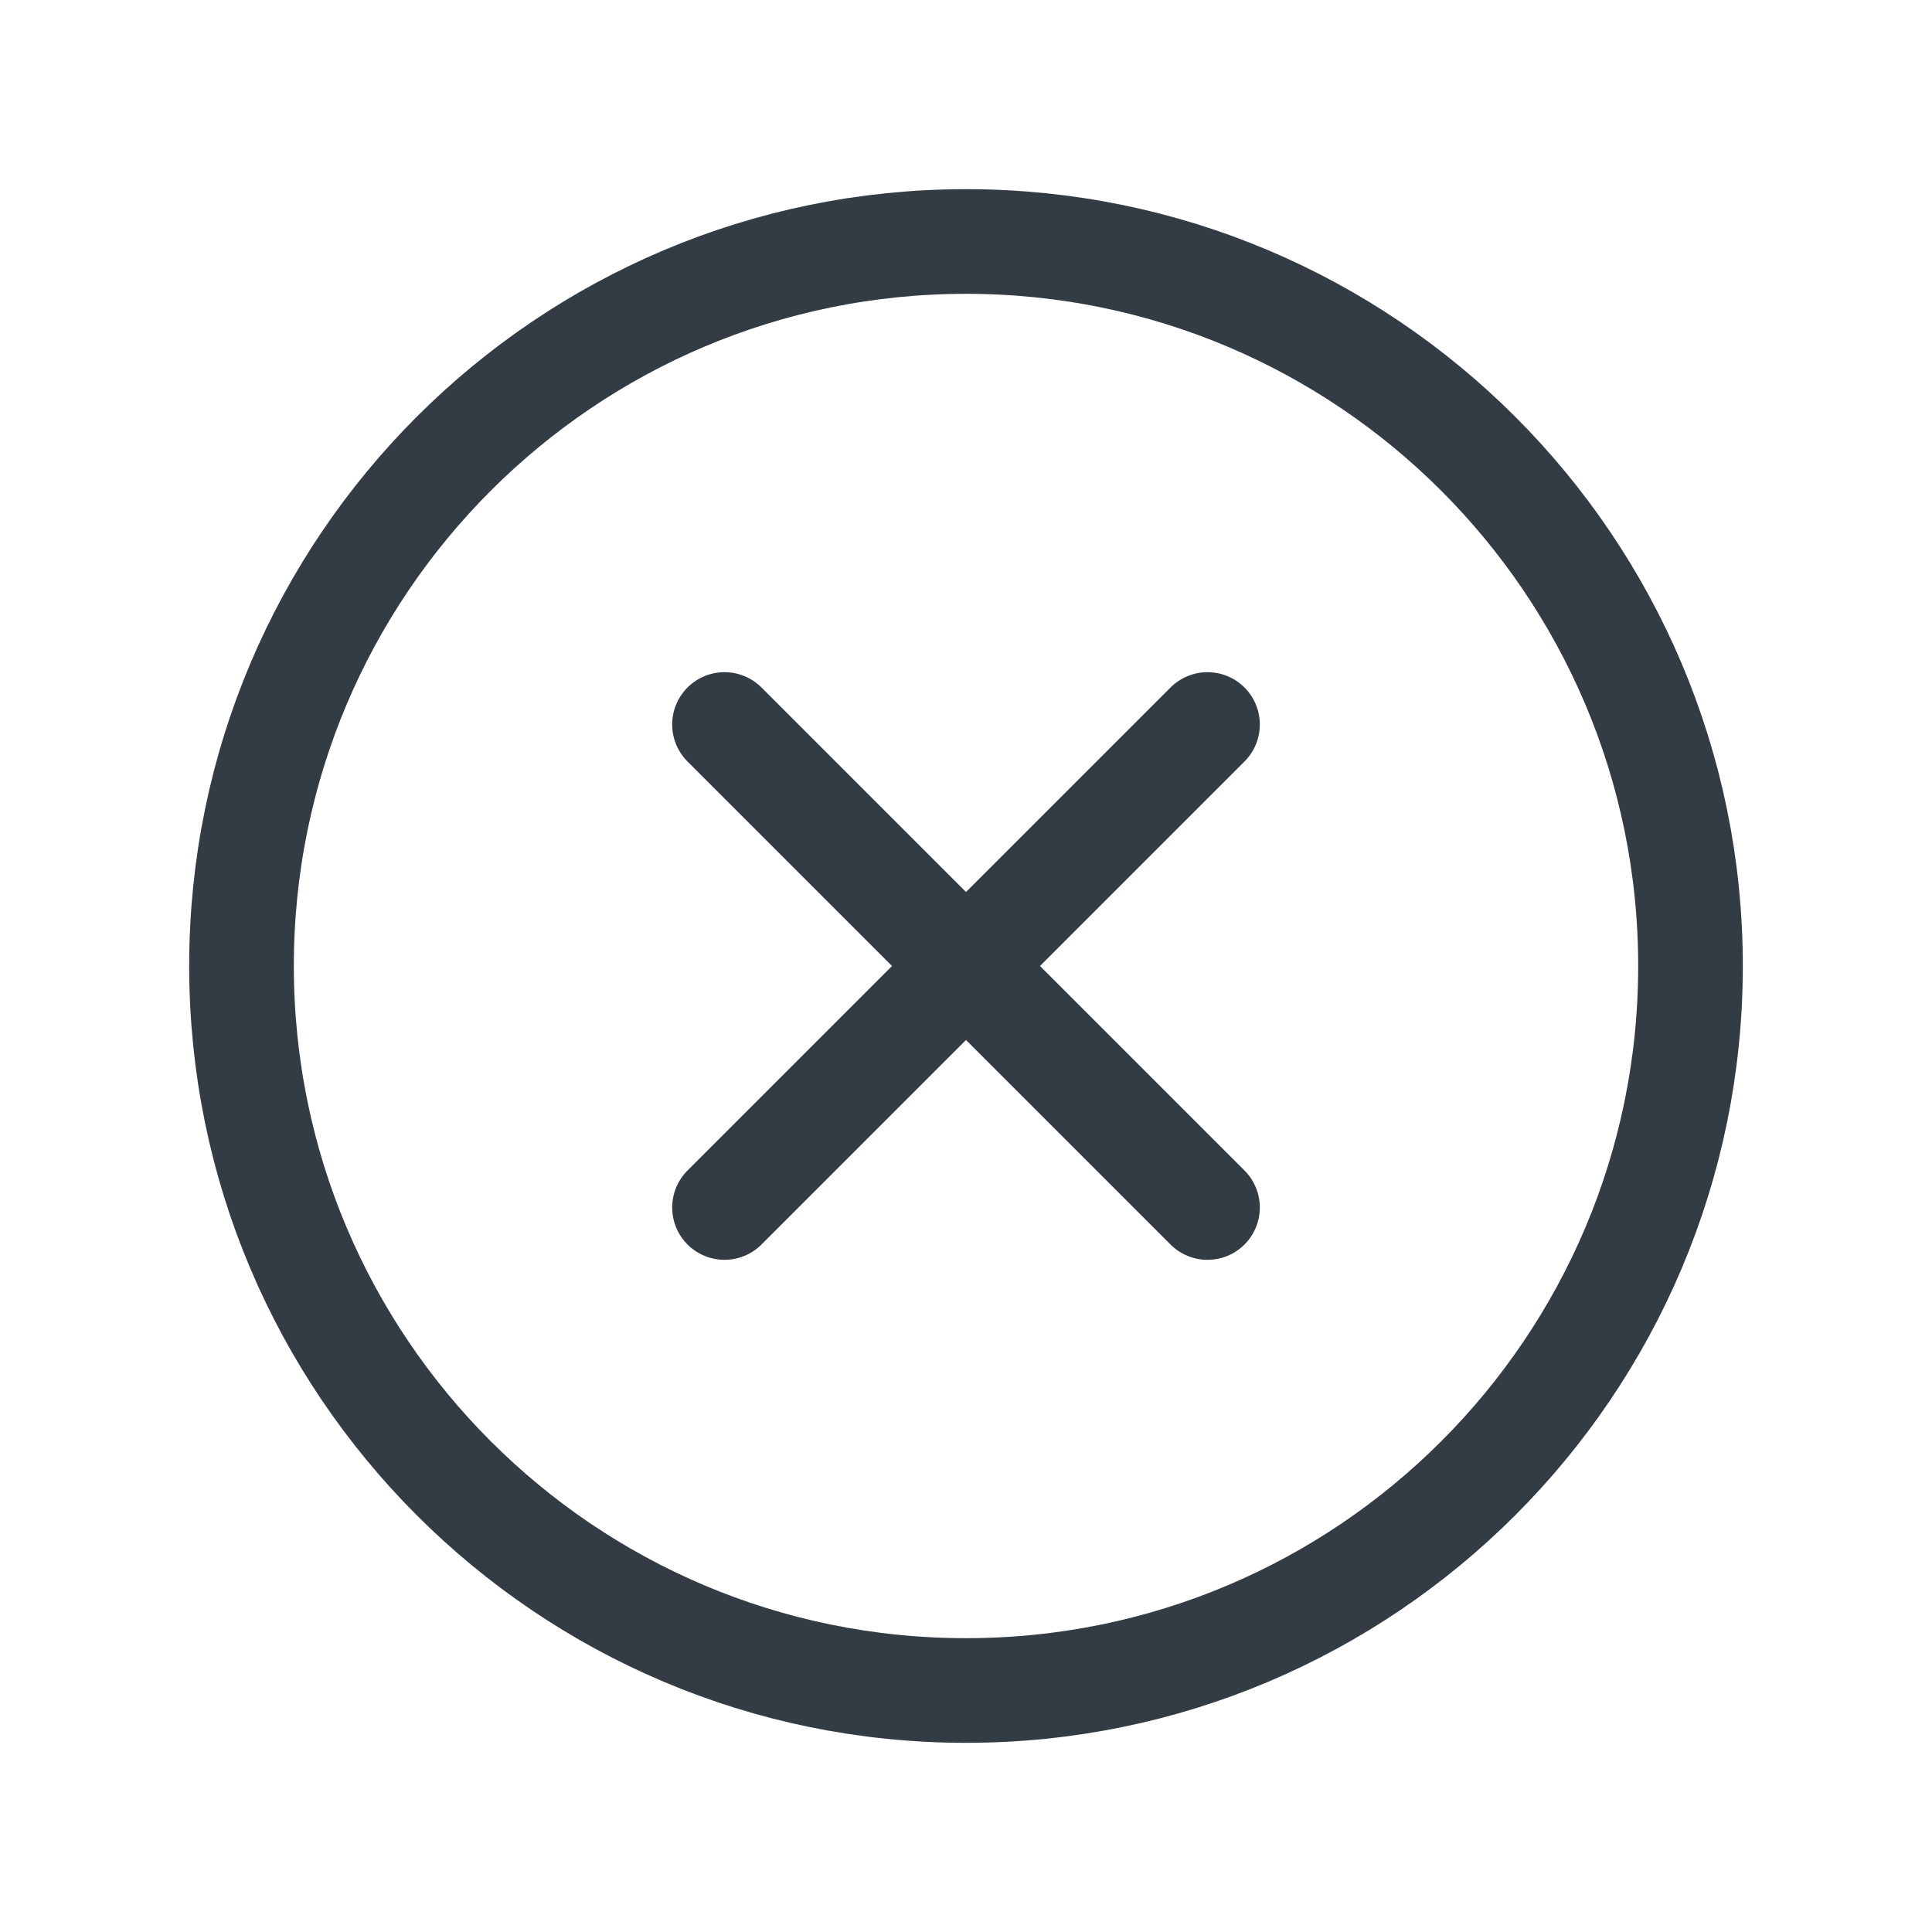 <svg width="24" height="24" viewBox="0 0 24 24" fill="none" xmlns="http://www.w3.org/2000/svg">
<path d="M21 12C21 7.031 16.969 3 12 3C7.031 3 3 7.031 3 12C3 16.969 7.031 21 12 21C16.969 21 21 16.969 21 12Z" stroke="#333C44" stroke-width="1.3" stroke-miterlimit="10"/>
<path d="M9 15L15 9M15 15L9 9L15 15Z" stroke="#333C44" stroke-width="1.3" stroke-linecap="round" stroke-linejoin="round"/>
</svg>
